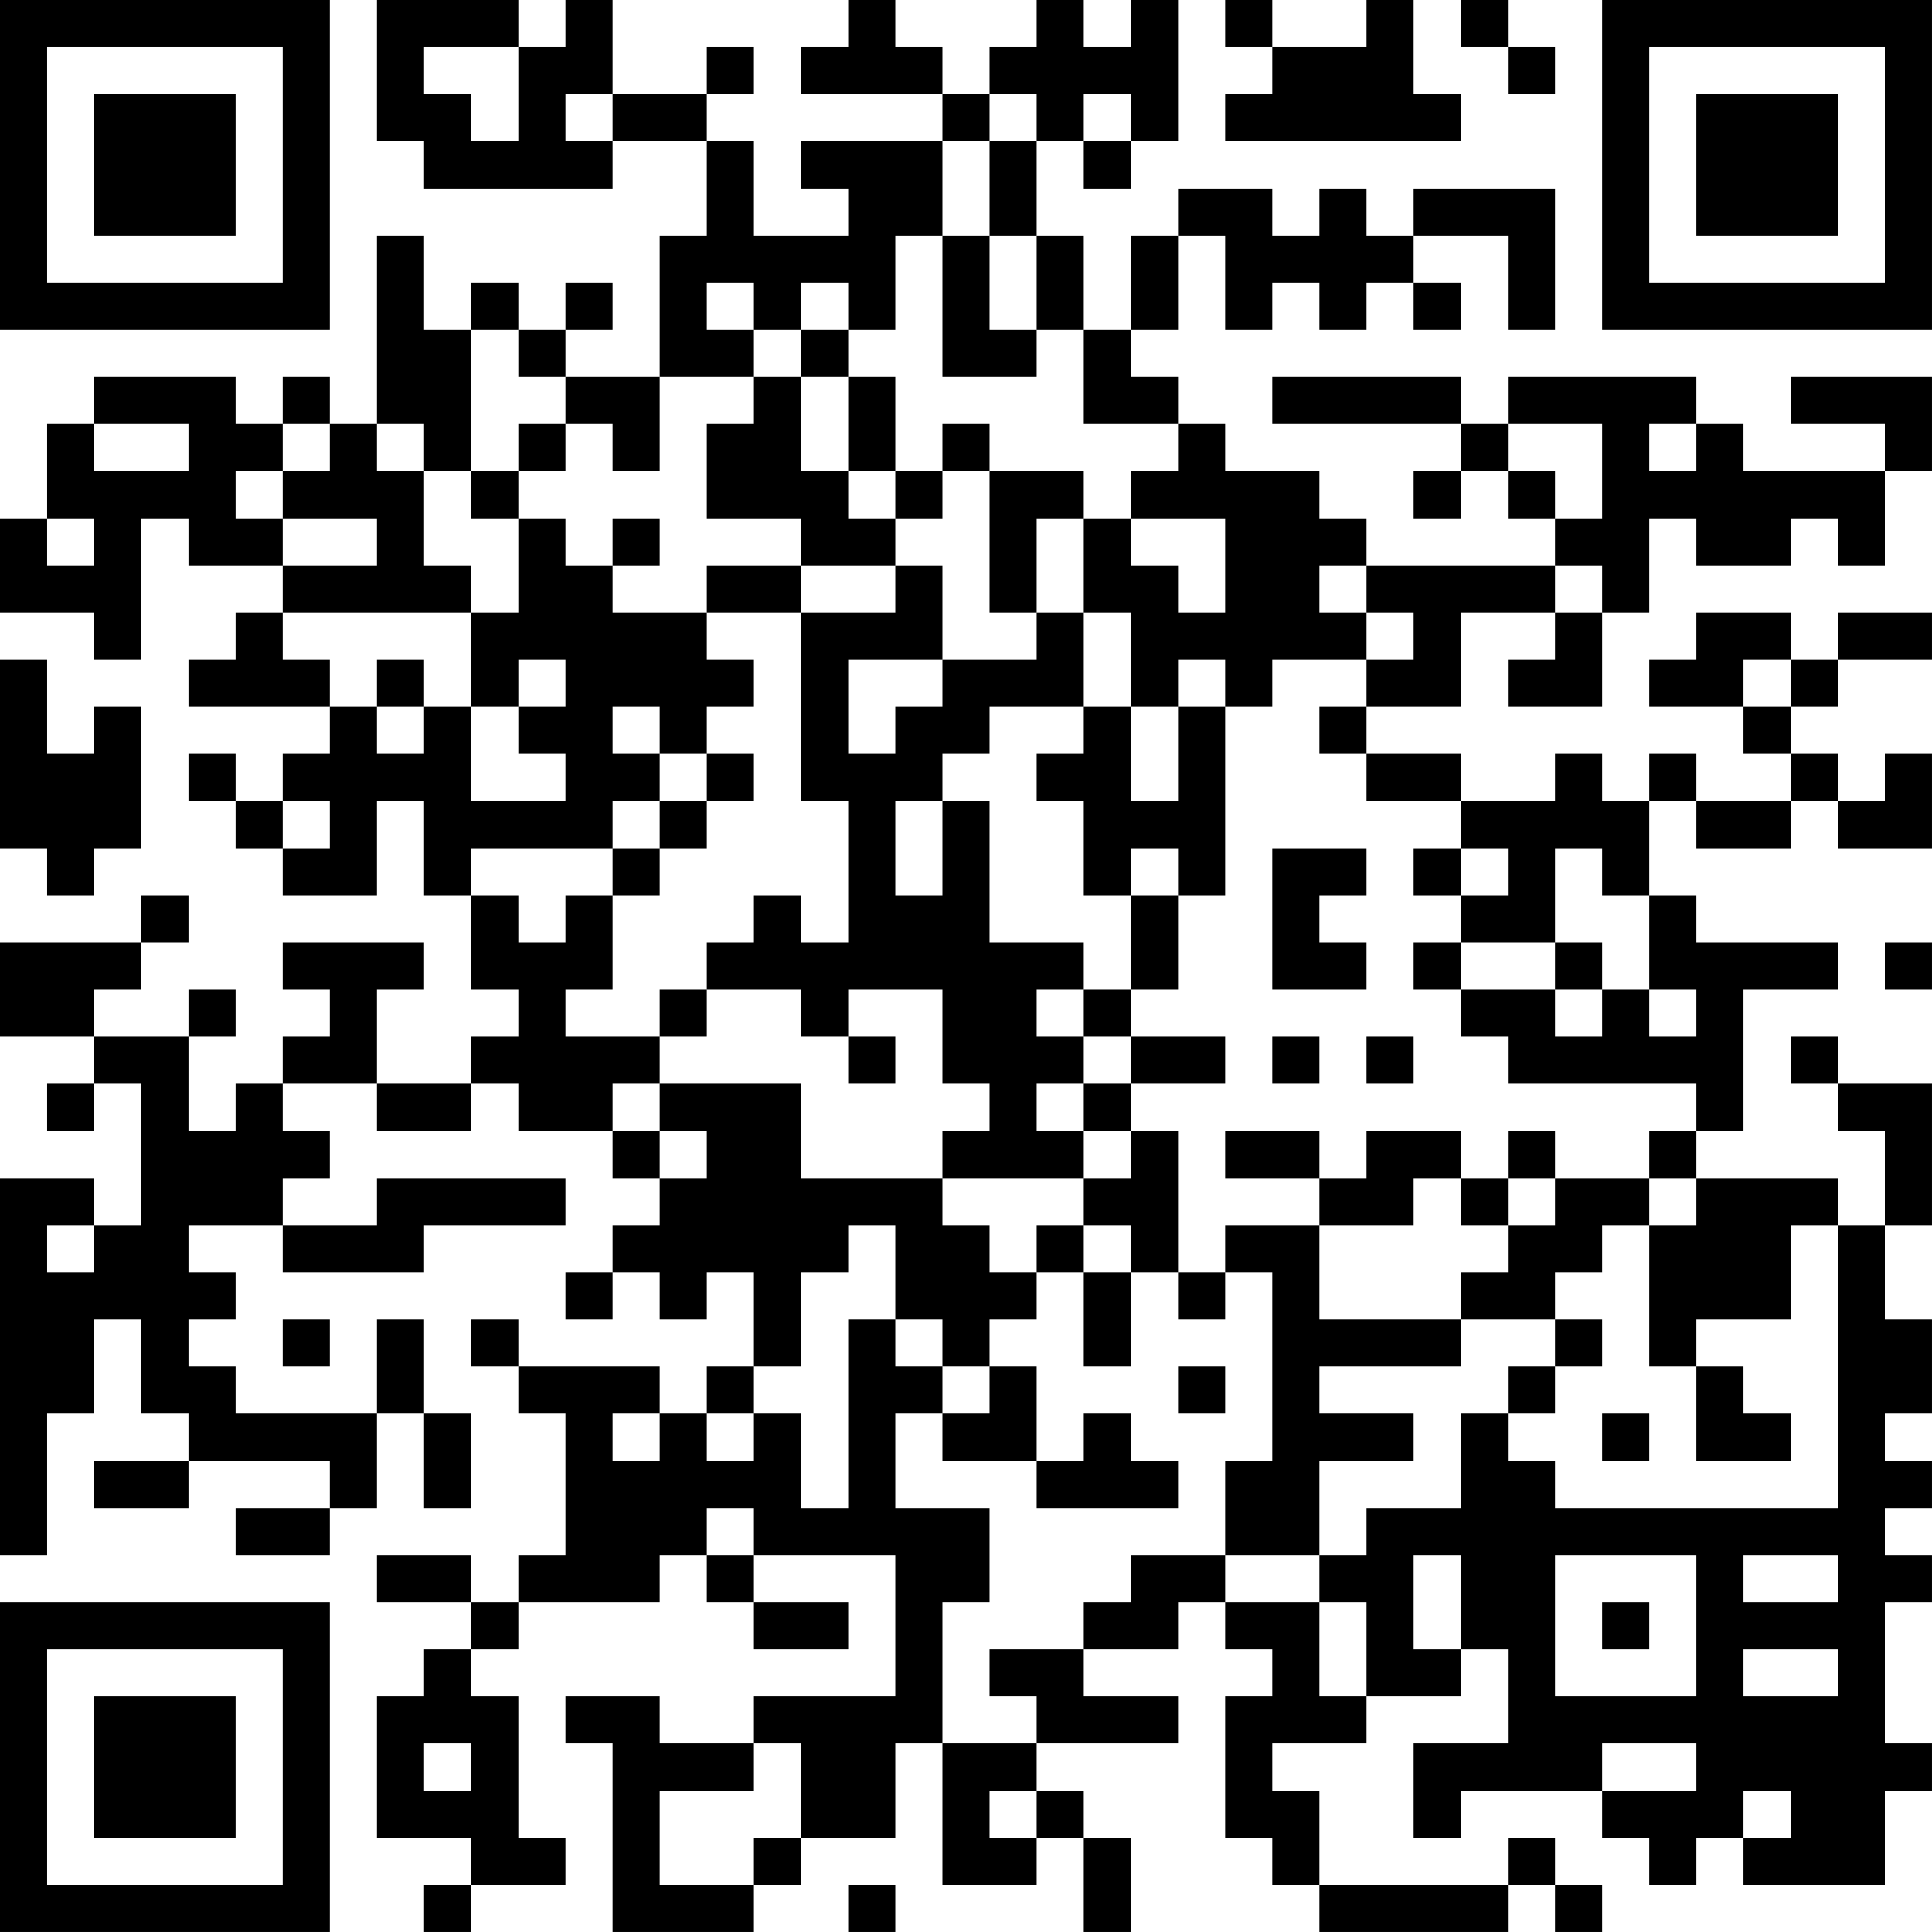 <?xml version="1.0" encoding="UTF-8"?>
<svg xmlns="http://www.w3.org/2000/svg" version="1.1" width="200" height="200" viewBox="0 0 200 200"><rect x="0" y="0" width="200" height="200" fill="#ffffff"/><g transform="scale(4.878)"><g transform="translate(0,0)"><path fill-rule="evenodd" d="M8 0L8 3L9 3L9 4L13 4L13 3L15 3L15 5L14 5L14 8L12 8L12 7L13 7L13 6L12 6L12 7L11 7L11 6L10 6L10 7L9 7L9 5L8 5L8 9L7 9L7 8L6 8L6 9L5 9L5 8L2 8L2 9L1 9L1 11L0 11L0 13L2 13L2 14L3 14L3 11L4 11L4 12L6 12L6 13L5 13L5 14L4 14L4 15L7 15L7 16L6 16L6 17L5 17L5 16L4 16L4 17L5 17L5 18L6 18L6 19L8 19L8 17L9 17L9 19L10 19L10 21L11 21L11 22L10 22L10 23L8 23L8 21L9 21L9 20L6 20L6 21L7 21L7 22L6 22L6 23L5 23L5 24L4 24L4 22L5 22L5 21L4 21L4 22L2 22L2 21L3 21L3 20L4 20L4 19L3 19L3 20L0 20L0 22L2 22L2 23L1 23L1 24L2 24L2 23L3 23L3 26L2 26L2 25L0 25L0 33L1 33L1 30L2 30L2 28L3 28L3 30L4 30L4 31L2 31L2 32L4 32L4 31L7 31L7 32L5 32L5 33L7 33L7 32L8 32L8 30L9 30L9 32L10 32L10 30L9 30L9 28L8 28L8 30L5 30L5 29L4 29L4 28L5 28L5 27L4 27L4 26L6 26L6 27L9 27L9 26L12 26L12 25L8 25L8 26L6 26L6 25L7 25L7 24L6 24L6 23L8 23L8 24L10 24L10 23L11 23L11 24L13 24L13 25L14 25L14 26L13 26L13 27L12 27L12 28L13 28L13 27L14 27L14 28L15 28L15 27L16 27L16 29L15 29L15 30L14 30L14 29L11 29L11 28L10 28L10 29L11 29L11 30L12 30L12 33L11 33L11 34L10 34L10 33L8 33L8 34L10 34L10 35L9 35L9 36L8 36L8 39L10 39L10 40L9 40L9 41L10 41L10 40L12 40L12 39L11 39L11 36L10 36L10 35L11 35L11 34L14 34L14 33L15 33L15 34L16 34L16 35L18 35L18 34L16 34L16 33L19 33L19 36L16 36L16 37L14 37L14 36L12 36L12 37L13 37L13 41L16 41L16 40L17 40L17 39L19 39L19 37L20 37L20 40L22 40L22 39L23 39L23 41L24 41L24 39L23 39L23 38L22 38L22 37L25 37L25 36L23 36L23 35L25 35L25 34L26 34L26 35L27 35L27 36L26 36L26 39L27 39L27 40L28 40L28 41L32 41L32 40L33 40L33 41L34 41L34 40L33 40L33 39L32 39L32 40L28 40L28 38L27 38L27 37L29 37L29 36L31 36L31 35L32 35L32 37L30 37L30 39L31 39L31 38L34 38L34 39L35 39L35 40L36 40L36 39L37 39L37 40L40 40L40 38L41 38L41 37L40 37L40 34L41 34L41 33L40 33L40 32L41 32L41 31L40 31L40 30L41 30L41 28L40 28L40 26L41 26L41 23L39 23L39 22L38 22L38 23L39 23L39 24L40 24L40 26L39 26L39 25L36 25L36 24L37 24L37 21L39 21L39 20L36 20L36 19L35 19L35 17L36 17L36 18L38 18L38 17L39 17L39 18L41 18L41 16L40 16L40 17L39 17L39 16L38 16L38 15L39 15L39 14L41 14L41 13L39 13L39 14L38 14L38 13L36 13L36 14L35 14L35 15L37 15L37 16L38 16L38 17L36 17L36 16L35 16L35 17L34 17L34 16L33 16L33 17L31 17L31 16L29 16L29 15L31 15L31 13L33 13L33 14L32 14L32 15L34 15L34 13L35 13L35 11L36 11L36 12L38 12L38 11L39 11L39 12L40 12L40 10L41 10L41 8L38 8L38 9L40 9L40 10L37 10L37 9L36 9L36 8L32 8L32 9L31 9L31 8L27 8L27 9L31 9L31 10L30 10L30 11L31 11L31 10L32 10L32 11L33 11L33 12L29 12L29 11L28 11L28 10L26 10L26 9L25 9L25 8L24 8L24 7L25 7L25 5L26 5L26 7L27 7L27 6L28 6L28 7L29 7L29 6L30 6L30 7L31 7L31 6L30 6L30 5L32 5L32 7L33 7L33 4L30 4L30 5L29 5L29 4L28 4L28 5L27 5L27 4L25 4L25 5L24 5L24 7L23 7L23 5L22 5L22 3L23 3L23 4L24 4L24 3L25 3L25 0L24 0L24 1L23 1L23 0L22 0L22 1L21 1L21 2L20 2L20 1L19 1L19 0L18 0L18 1L17 1L17 2L20 2L20 3L17 3L17 4L18 4L18 5L16 5L16 3L15 3L15 2L16 2L16 1L15 1L15 2L13 2L13 0L12 0L12 1L11 1L11 0ZM26 0L26 1L27 1L27 2L26 2L26 3L31 3L31 2L30 2L30 0L29 0L29 1L27 1L27 0ZM31 0L31 1L32 1L32 2L33 2L33 1L32 1L32 0ZM9 1L9 2L10 2L10 3L11 3L11 1ZM12 2L12 3L13 3L13 2ZM21 2L21 3L20 3L20 5L19 5L19 7L18 7L18 6L17 6L17 7L16 7L16 6L15 6L15 7L16 7L16 8L14 8L14 10L13 10L13 9L12 9L12 8L11 8L11 7L10 7L10 10L9 10L9 9L8 9L8 10L9 10L9 12L10 12L10 13L6 13L6 14L7 14L7 15L8 15L8 16L9 16L9 15L10 15L10 17L12 17L12 16L11 16L11 15L12 15L12 14L11 14L11 15L10 15L10 13L11 13L11 11L12 11L12 12L13 12L13 13L15 13L15 14L16 14L16 15L15 15L15 16L14 16L14 15L13 15L13 16L14 16L14 17L13 17L13 18L10 18L10 19L11 19L11 20L12 20L12 19L13 19L13 21L12 21L12 22L14 22L14 23L13 23L13 24L14 24L14 25L15 25L15 24L14 24L14 23L17 23L17 25L20 25L20 26L21 26L21 27L22 27L22 28L21 28L21 29L20 29L20 28L19 28L19 26L18 26L18 27L17 27L17 29L16 29L16 30L15 30L15 31L16 31L16 30L17 30L17 32L18 32L18 28L19 28L19 29L20 29L20 30L19 30L19 32L21 32L21 34L20 34L20 37L22 37L22 36L21 36L21 35L23 35L23 34L24 34L24 33L26 33L26 34L28 34L28 36L29 36L29 34L28 34L28 33L29 33L29 32L31 32L31 30L32 30L32 31L33 31L33 32L39 32L39 26L38 26L38 28L36 28L36 29L35 29L35 26L36 26L36 25L35 25L35 24L36 24L36 23L32 23L32 22L31 22L31 21L33 21L33 22L34 22L34 21L35 21L35 22L36 22L36 21L35 21L35 19L34 19L34 18L33 18L33 20L31 20L31 19L32 19L32 18L31 18L31 17L29 17L29 16L28 16L28 15L29 15L29 14L30 14L30 13L29 13L29 12L28 12L28 13L29 13L29 14L27 14L27 15L26 15L26 14L25 14L25 15L24 15L24 13L23 13L23 11L24 11L24 12L25 12L25 13L26 13L26 11L24 11L24 10L25 10L25 9L23 9L23 7L22 7L22 5L21 5L21 3L22 3L22 2ZM23 2L23 3L24 3L24 2ZM20 5L20 8L22 8L22 7L21 7L21 5ZM17 7L17 8L16 8L16 9L15 9L15 11L17 11L17 12L15 12L15 13L17 13L17 17L18 17L18 20L17 20L17 19L16 19L16 20L15 20L15 21L14 21L14 22L15 22L15 21L17 21L17 22L18 22L18 23L19 23L19 22L18 22L18 21L20 21L20 23L21 23L21 24L20 24L20 25L23 25L23 26L22 26L22 27L23 27L23 29L24 29L24 27L25 27L25 28L26 28L26 27L27 27L27 31L26 31L26 33L28 33L28 31L30 31L30 30L28 30L28 29L31 29L31 28L33 28L33 29L32 29L32 30L33 30L33 29L34 29L34 28L33 28L33 27L34 27L34 26L35 26L35 25L33 25L33 24L32 24L32 25L31 25L31 24L29 24L29 25L28 25L28 24L26 24L26 25L28 25L28 26L26 26L26 27L25 27L25 24L24 24L24 23L26 23L26 22L24 22L24 21L25 21L25 19L26 19L26 15L25 15L25 17L24 17L24 15L23 15L23 13L22 13L22 11L23 11L23 10L21 10L21 9L20 9L20 10L19 10L19 8L18 8L18 7ZM17 8L17 10L18 10L18 11L19 11L19 12L17 12L17 13L19 13L19 12L20 12L20 14L18 14L18 16L19 16L19 15L20 15L20 14L22 14L22 13L21 13L21 10L20 10L20 11L19 11L19 10L18 10L18 8ZM2 9L2 10L4 10L4 9ZM6 9L6 10L5 10L5 11L6 11L6 12L8 12L8 11L6 11L6 10L7 10L7 9ZM11 9L11 10L10 10L10 11L11 11L11 10L12 10L12 9ZM32 9L32 10L33 10L33 11L34 11L34 9ZM35 9L35 10L36 10L36 9ZM1 11L1 12L2 12L2 11ZM13 11L13 12L14 12L14 11ZM33 12L33 13L34 13L34 12ZM0 14L0 18L1 18L1 19L2 19L2 18L3 18L3 15L2 15L2 16L1 16L1 14ZM8 14L8 15L9 15L9 14ZM37 14L37 15L38 15L38 14ZM21 15L21 16L20 16L20 17L19 17L19 19L20 19L20 17L21 17L21 20L23 20L23 21L22 21L22 22L23 22L23 23L22 23L22 24L23 24L23 25L24 25L24 24L23 24L23 23L24 23L24 22L23 22L23 21L24 21L24 19L25 19L25 18L24 18L24 19L23 19L23 17L22 17L22 16L23 16L23 15ZM15 16L15 17L14 17L14 18L13 18L13 19L14 19L14 18L15 18L15 17L16 17L16 16ZM6 17L6 18L7 18L7 17ZM27 18L27 21L29 21L29 20L28 20L28 19L29 19L29 18ZM30 18L30 19L31 19L31 18ZM30 20L30 21L31 21L31 20ZM33 20L33 21L34 21L34 20ZM40 20L40 21L41 21L41 20ZM27 22L27 23L28 23L28 22ZM29 22L29 23L30 23L30 22ZM30 25L30 26L28 26L28 28L31 28L31 27L32 27L32 26L33 26L33 25L32 25L32 26L31 26L31 25ZM1 26L1 27L2 27L2 26ZM23 26L23 27L24 27L24 26ZM6 28L6 29L7 29L7 28ZM21 29L21 30L20 30L20 31L22 31L22 32L25 32L25 31L24 31L24 30L23 30L23 31L22 31L22 29ZM25 29L25 30L26 30L26 29ZM36 29L36 31L38 31L38 30L37 30L37 29ZM13 30L13 31L14 31L14 30ZM34 30L34 31L35 31L35 30ZM15 32L15 33L16 33L16 32ZM30 33L30 35L31 35L31 33ZM33 33L33 36L36 36L36 33ZM37 33L37 34L39 34L39 33ZM34 34L34 35L35 35L35 34ZM37 35L37 36L39 36L39 35ZM9 37L9 38L10 38L10 37ZM16 37L16 38L14 38L14 40L16 40L16 39L17 39L17 37ZM34 37L34 38L36 38L36 37ZM21 38L21 39L22 39L22 38ZM37 38L37 39L38 39L38 38ZM18 40L18 41L19 41L19 40ZM0 0L0 7L7 7L7 0ZM1 1L1 6L6 6L6 1ZM2 2L2 5L5 5L5 2ZM34 0L34 7L41 7L41 0ZM35 1L35 6L40 6L40 1ZM36 2L36 5L39 5L39 2ZM0 34L0 41L7 41L7 34ZM1 35L1 40L6 40L6 35ZM2 36L2 39L5 39L5 36Z" fill="#000000"/></g></g></svg>
